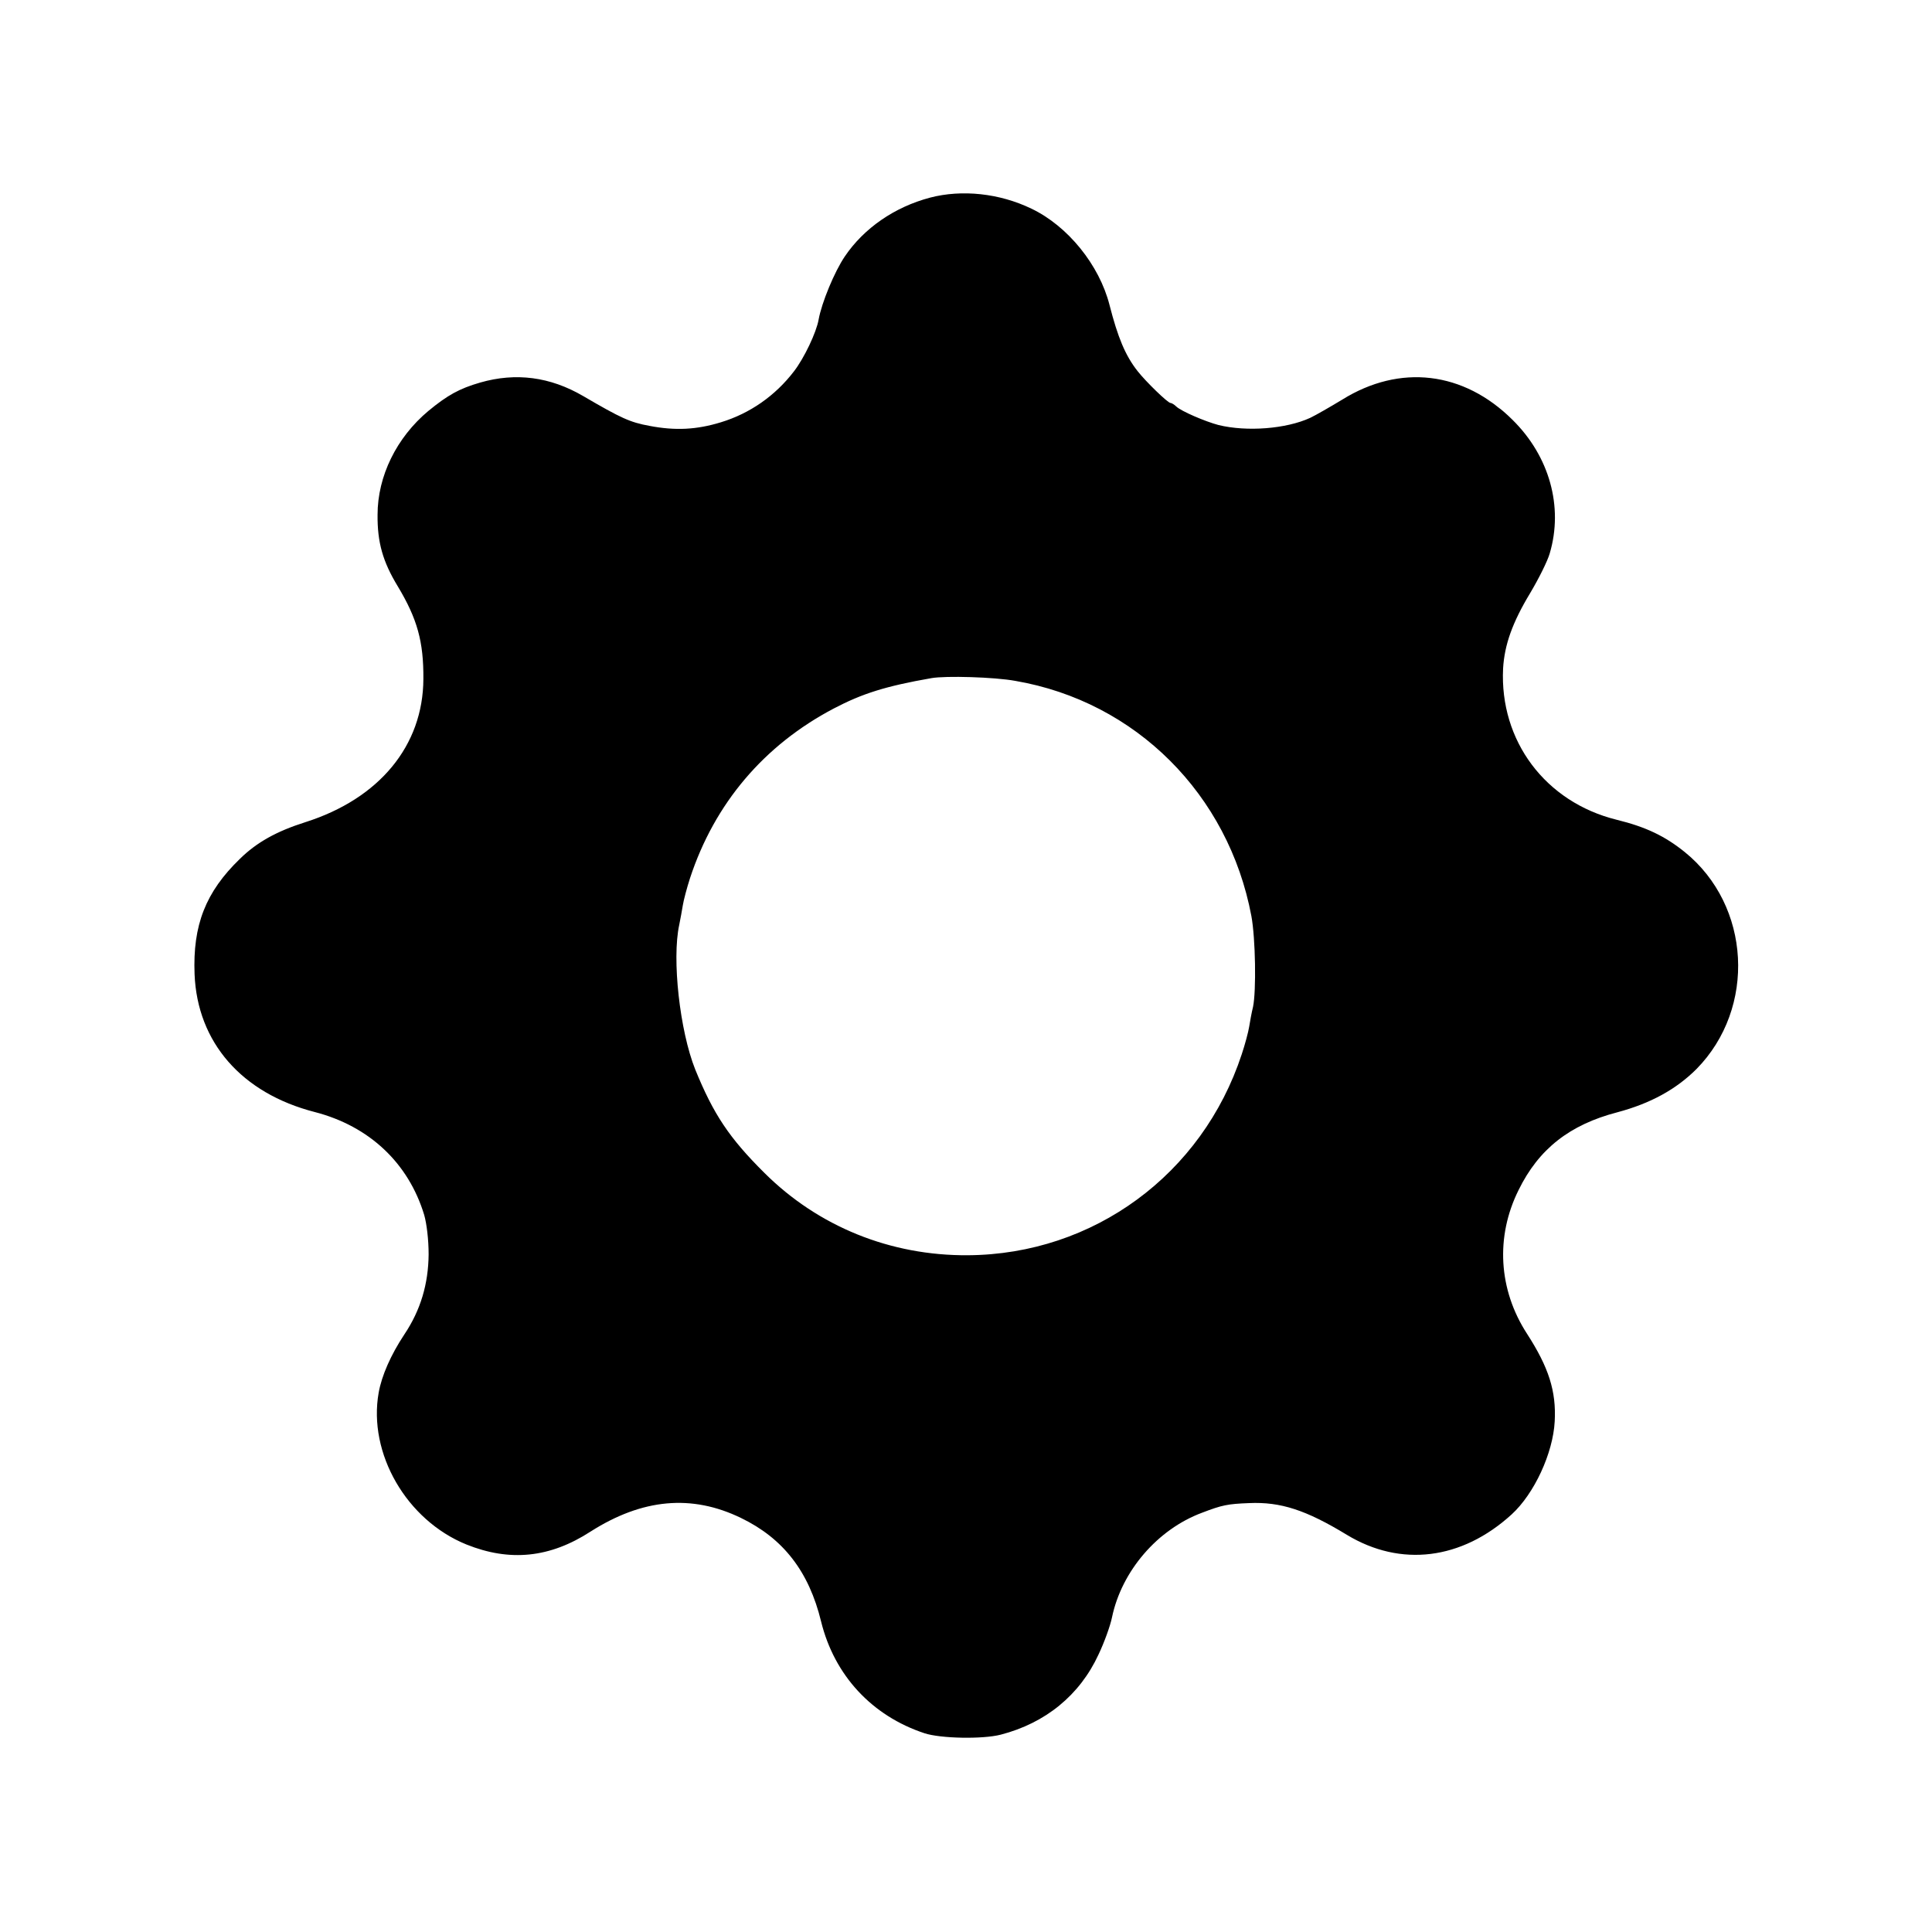 <svg version="1" xmlns="http://www.w3.org/2000/svg" width="933.333" height="933.333" viewBox="0 0 700 700"><path d="M337 71.6c-12.9 3.4-24 11.1-30.9 21.3-3.8 5.6-8.4 16.8-9.5 22.9-.8 4.6-5.2 13.9-8.9 18.7-6.8 8.9-16 15.3-26.5 18.5-8.8 2.7-16.5 3.1-25.9 1.3-7.1-1.3-10.3-2.8-24-10.8-12-7-24.4-8.6-37.3-4.9-7.6 2.2-11.9 4.6-18.8 10.3-11.5 9.6-18.4 23.6-18.4 37.6-.1 10 1.9 17 7.3 25.9 7.1 11.8 9.4 20.1 9.3 33.6-.1 24.2-16 43.4-42.8 51.9-10.4 3.3-17.6 7.3-23.7 13.3-12.4 12-17.1 24-16.4 41.8 1 24.7 17.1 43.1 43.5 49.9 19.8 5.1 34 18.5 39.7 37.3.9 3.2 1.6 8.9 1.6 14.3-.1 10.7-2.9 20.2-8.8 29-4.9 7.4-8.2 14.9-9.3 21.1-3.9 22 10.1 46.2 31.8 55 15.7 6.3 30.2 4.9 45-4.7 18.7-11.9 36.6-13.6 54.5-4.9 15.3 7.4 24.6 19.4 29 37.5 4.8 19.5 18.4 34.2 37.5 40.5 5.8 1.9 21 2.2 27.6.5 16.2-4.2 28.6-14.3 35.4-29 2.1-4.4 4.3-10.5 4.9-13.5 3.5-16.8 16.5-31.9 32.6-37.9 7.3-2.8 9.3-3.2 17.1-3.5 11.4-.5 20.6 2.5 35.4 11.5 19.5 11.8 41.6 9.1 59.7-7.4 8.2-7.5 15-22.2 15.6-33.7.6-11-2.2-19.6-10-31.7-10.4-16-11.5-35.2-3.1-52.1 7.3-14.9 18.5-23.7 35.8-28.2 12-3.2 21.3-8.3 28.7-15.7 21.7-22.1 19.7-59.2-4.3-78.6-7.2-5.8-14.1-9.1-24.7-11.7-25.8-6.4-42.4-28.6-41.1-54.8.5-8.6 3.4-16.7 9.8-27.3 3.1-5.2 6.3-11.6 7.1-14.4 5-16.9-.1-35.2-13.5-48.4-17.7-17.6-40.8-20.3-61.7-7.3-4.3 2.6-9.5 5.6-11.6 6.6-8.7 4-22.9 5.1-33.2 2.6-4.9-1.3-13.5-5-15.3-6.7-.7-.7-1.7-1.3-2.1-1.3-1 0-9-7.8-11.9-11.5-4.5-5.7-7.2-12.3-10.2-24-3.7-14.5-15.1-28.6-28.3-34.9-11.6-5.6-25.2-7-36.7-4zm30.9 175.1c43.6 7.5 77.2 41.1 85.5 85.2 1.5 8.1 1.8 27.1.6 32.9-.5 2-1.1 5.3-1.4 7.2-.3 1.9-1.5 6.4-2.7 10-14.3 43.5-53.7 72.5-99.2 72.8-28.1.2-54.2-10.4-73.7-29.8-12.8-12.7-18.5-21.3-25.1-37.5-5.6-14-8.5-40-5.8-52.4.4-2 1-5.2 1.3-7.1.3-1.9 1.5-6.4 2.6-9.8 8.9-27.1 26.8-48.2 52.1-61.5 10.3-5.4 18.8-8.1 35.4-11 5.1-.9 22.8-.4 30.4 1z"/></svg>